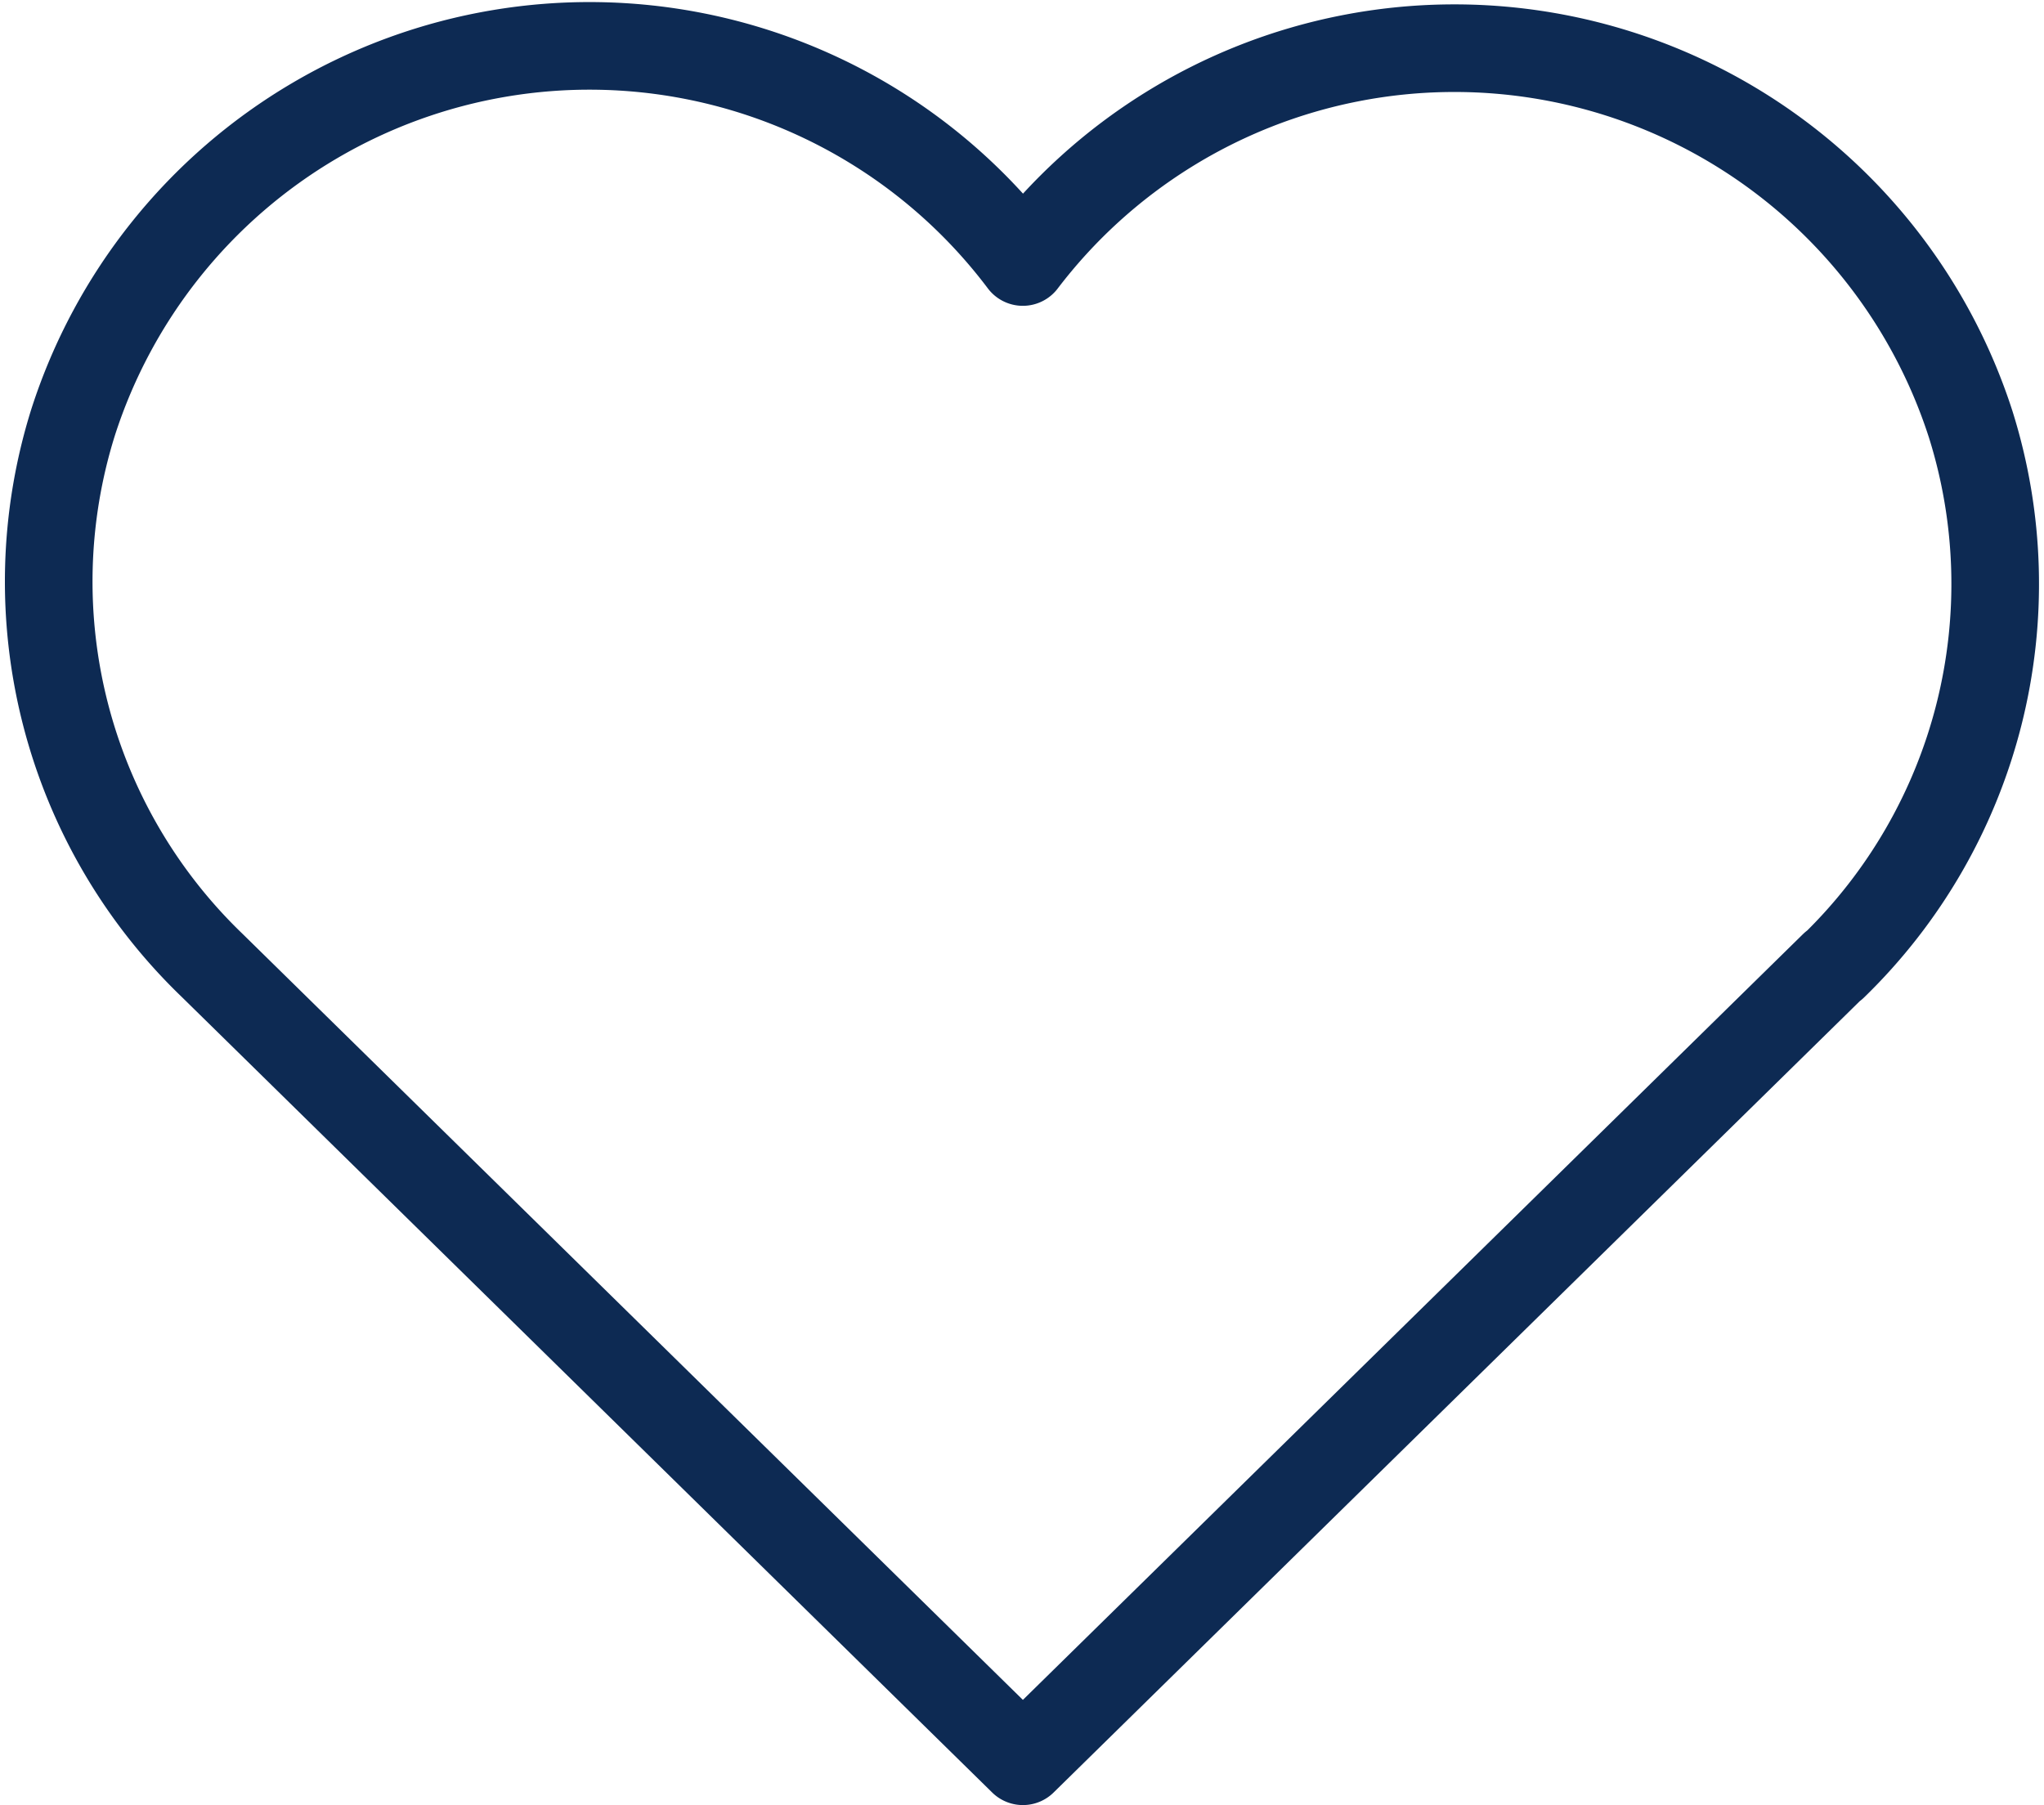 <svg xmlns="http://www.w3.org/2000/svg" width="58.321" height="51.511" viewBox="0 0 58.321 51.511">
  <path id="Path_308" data-name="Path 308" d="M53.917,30.23,30.785,52.94,7.654,30.23A15.194,15.194,0,0,1,3.683,14.736a15.476,15.476,0,0,1,27.1-4.58,15.476,15.476,0,0,1,27.045,4.63,15.194,15.194,0,0,1-3.914,15.462" transform="translate(-1.599 -2.679)" fill="none" stroke="#0d2a53" stroke-linecap="round" stroke-linejoin="round" stroke-width="2.5"/>
</svg>
